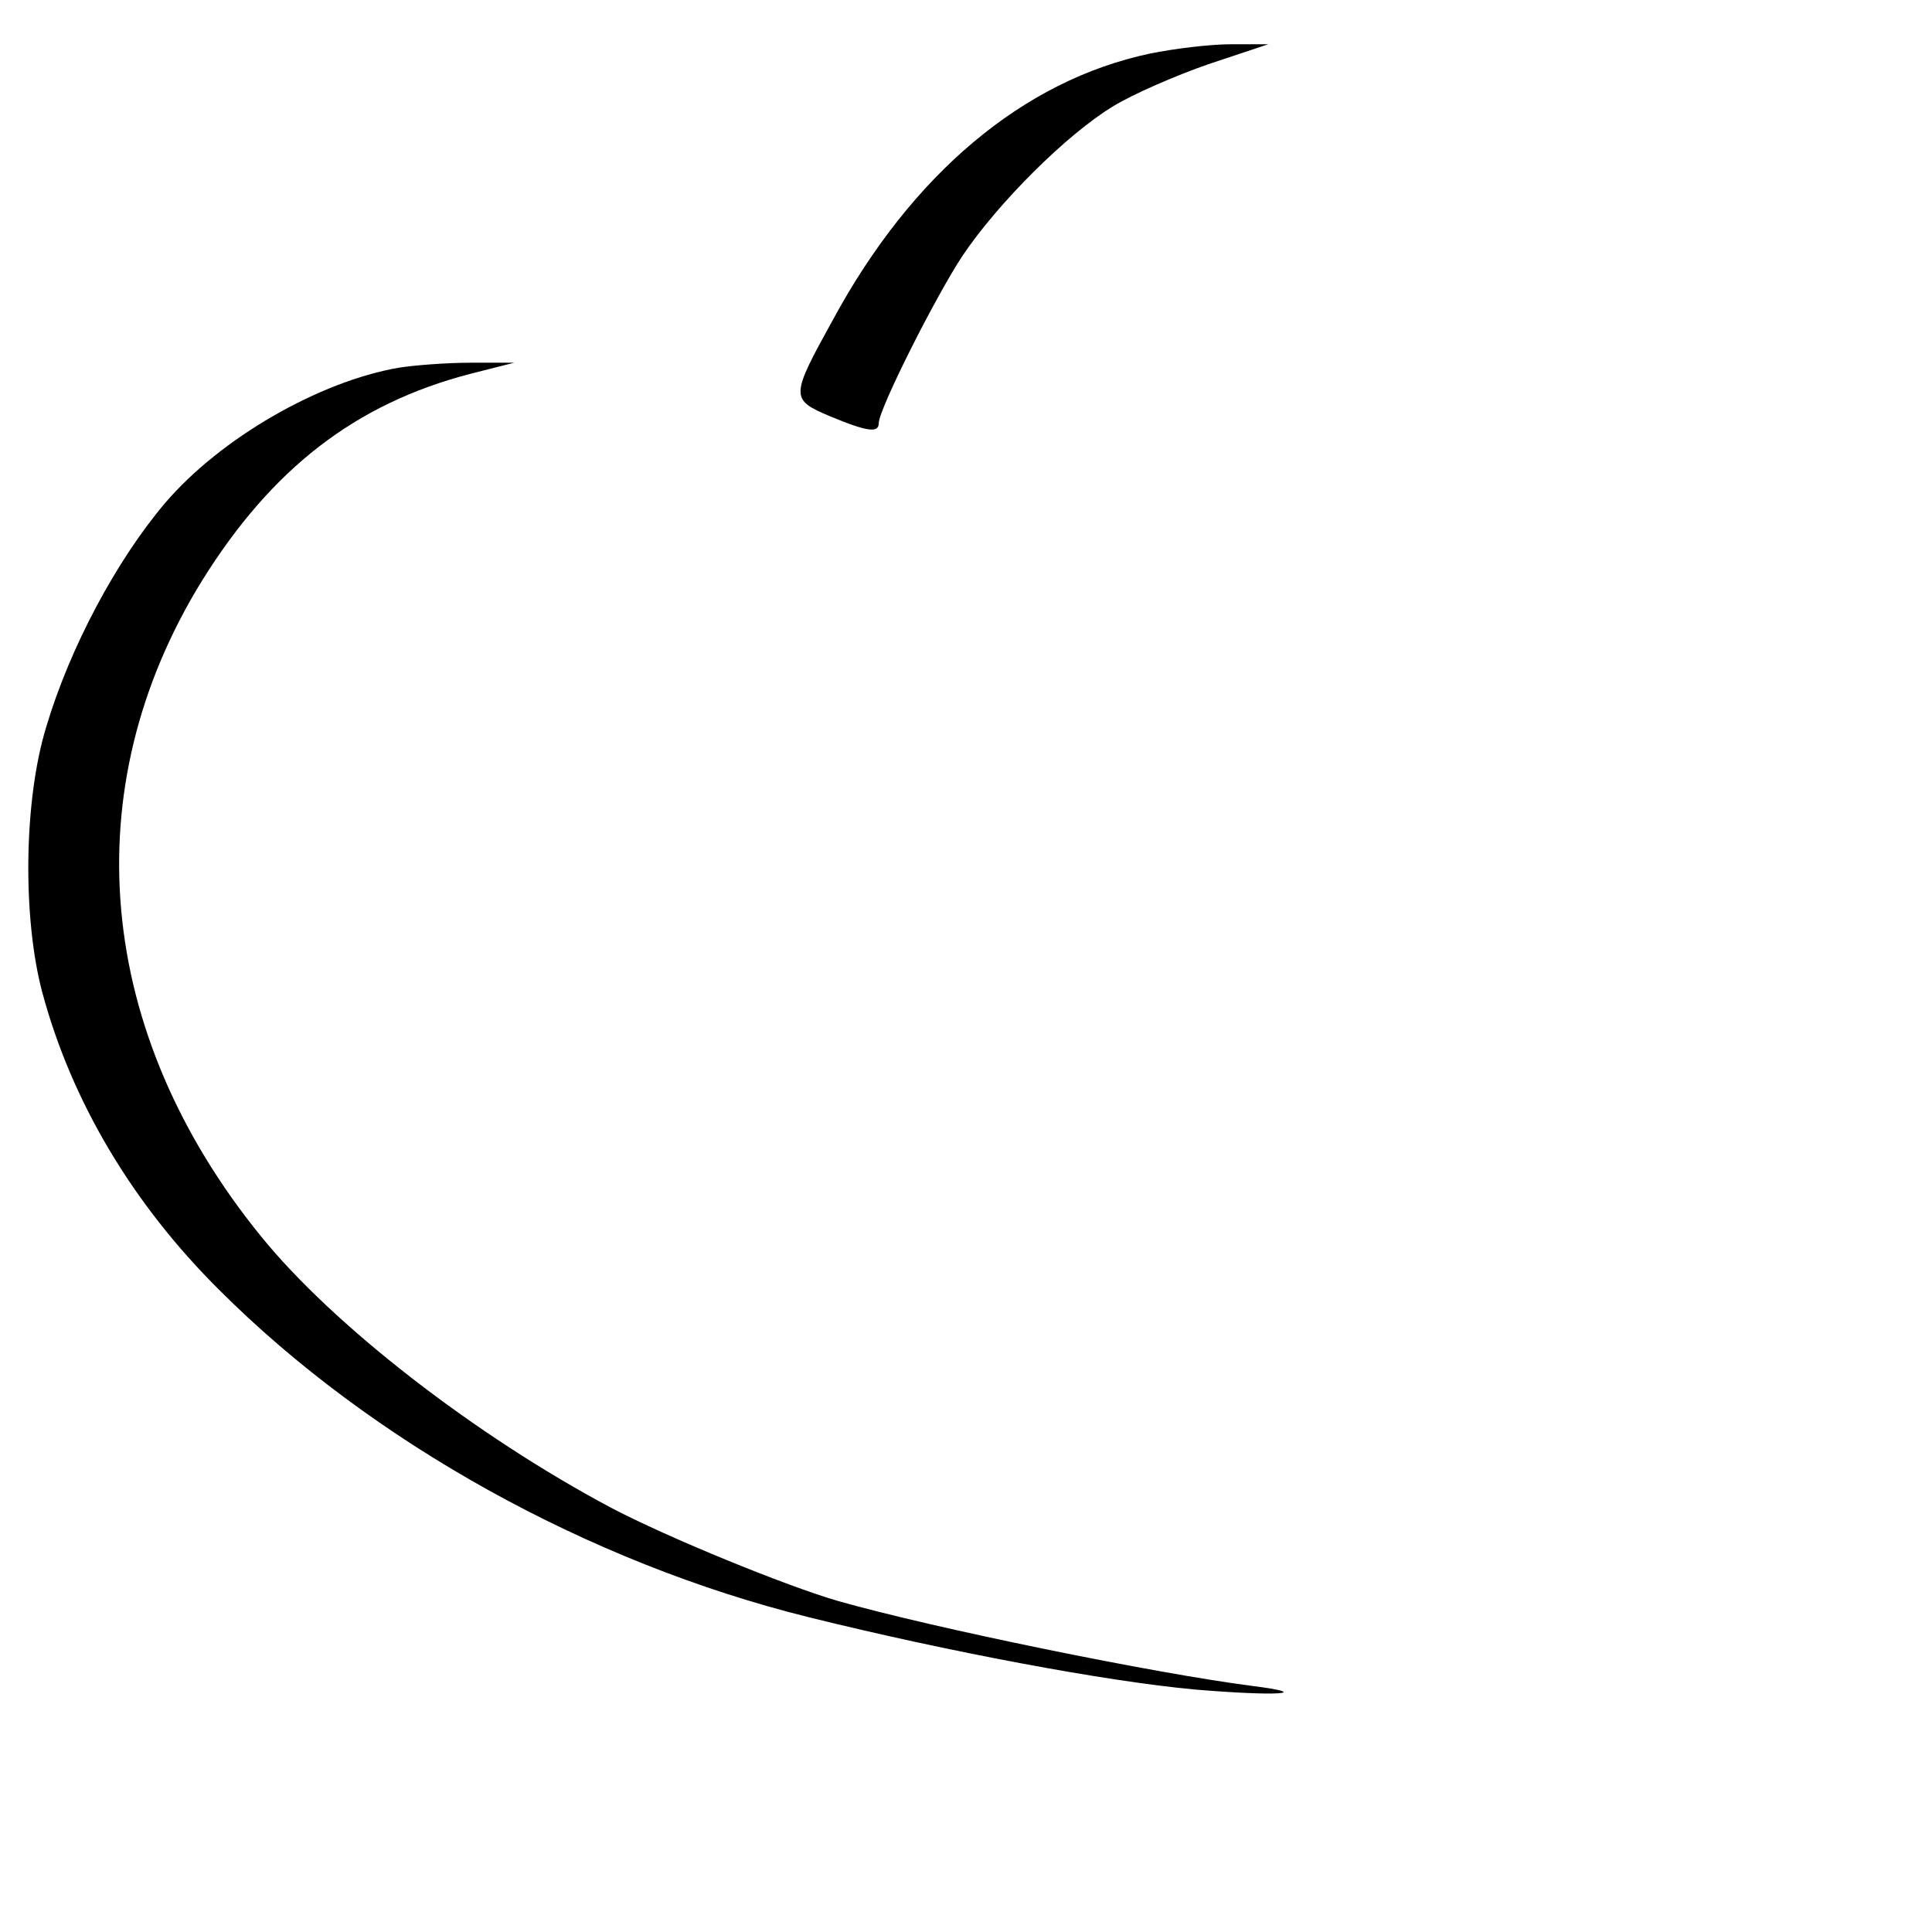 <?xml version="1.0" standalone="no"?>
<!DOCTYPE svg PUBLIC "-//W3C//DTD SVG 20010904//EN"
 "http://www.w3.org/TR/2001/REC-SVG-20010904/DTD/svg10.dtd">
<svg version="1.0" xmlns="http://www.w3.org/2000/svg"
 width="310pt" height="310pt" viewBox="0 0 310 310"
 preserveAspectRatio="xMidYMid meet">
<g transform="translate(0,310) scale(0.1,-0.1)"
fill="#000000" stroke="none">
<path d="M1845 3014 c-203 -43 -382 -193 -509 -428 -68 -123 -68 -127 -4 -154
60 -25 78 -27 78 -11 0 22 90 201 134 268 57 85 168 196 243 241 31 19 100 49
152 67 l96 32 -60 0 c-33 0 -91 -7 -130 -15z"/>
<path d="M640 2510 c-128 -22 -286 -113 -375 -217 -78 -92 -153 -232 -191
-360 -36 -118 -38 -306 -6 -426 47 -174 144 -338 284 -477 243 -243 591 -437
946 -525 222 -55 477 -103 620 -116 131 -11 193 -7 90 6 -155 20 -508 92 -663
136 -83 24 -274 102 -365 150 -218 116 -445 292 -561 435 -266 327 -301 718
-95 1052 112 180 246 284 430 332 l71 18 -70 0 c-38 0 -90 -4 -115 -8z"/>
</g>
</svg>
